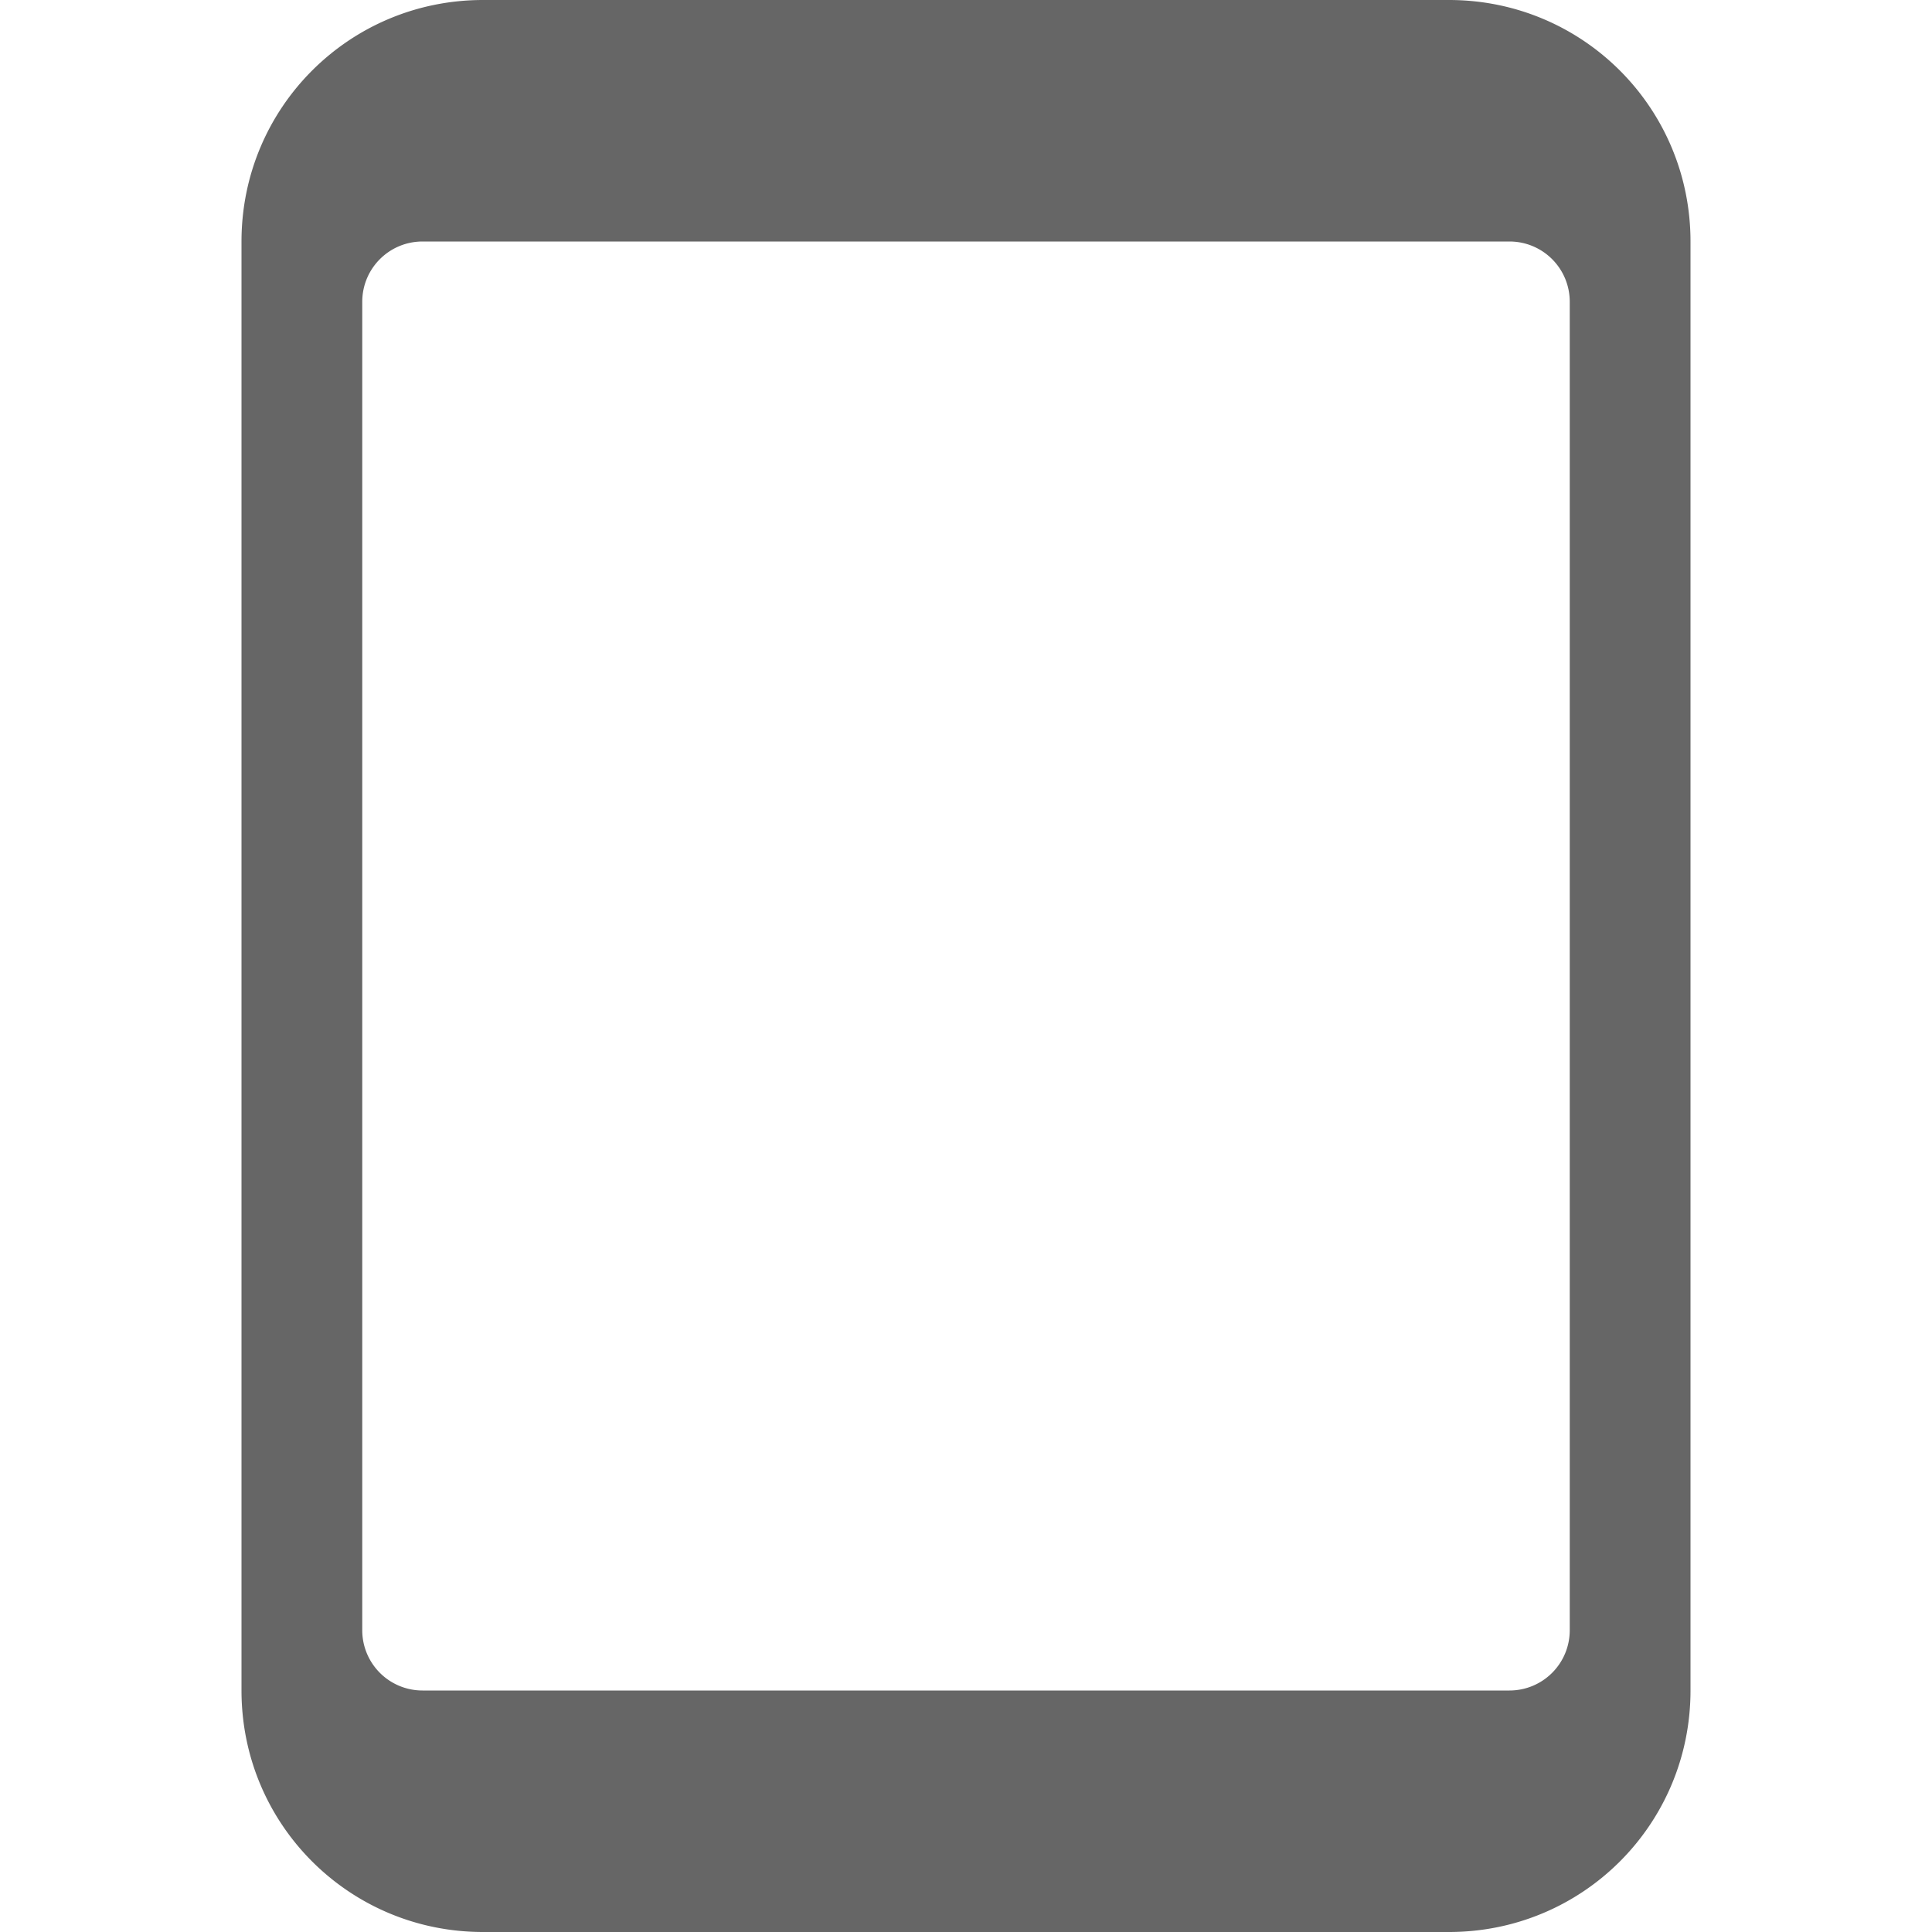 <?xml version="1.0" encoding="UTF-8" standalone="no"?>
<svg
   xmlns:dc="http://purl.org/dc/elements/1.1/"
   xmlns:cc="http://creativecommons.org/ns#"
   xmlns:rdf="http://www.w3.org/1999/02/22-rdf-syntax-ns#"
   xmlns:svg="http://www.w3.org/2000/svg"
   xmlns="http://www.w3.org/2000/svg"
   version="1.1"
   id="svg2"
   width="16"
   height="16">
  <defs
     id="defs10" />
  <g
     id="g4"
     transform="translate(-1253 -41)">
    <path
       id="path6"
       style="marker:none"
       overflow="visible"
       fill="#666"
       d="M1257 41c-1.108 0-2 .892-2 2v12c0 1.108.892 2 2 2h8c1.108 0 2-.892 2-2V43c0-1.108-.892-2-2-2zm-.5 2h9c.277 0 .5.223.5.5v11c0 .277-.223.5-.5.5h-9a.499.499 0 0 1-.5-.5v-11c0-.277.223-.5.5-.5z"
       color="#000" />
  </g>
</svg>
